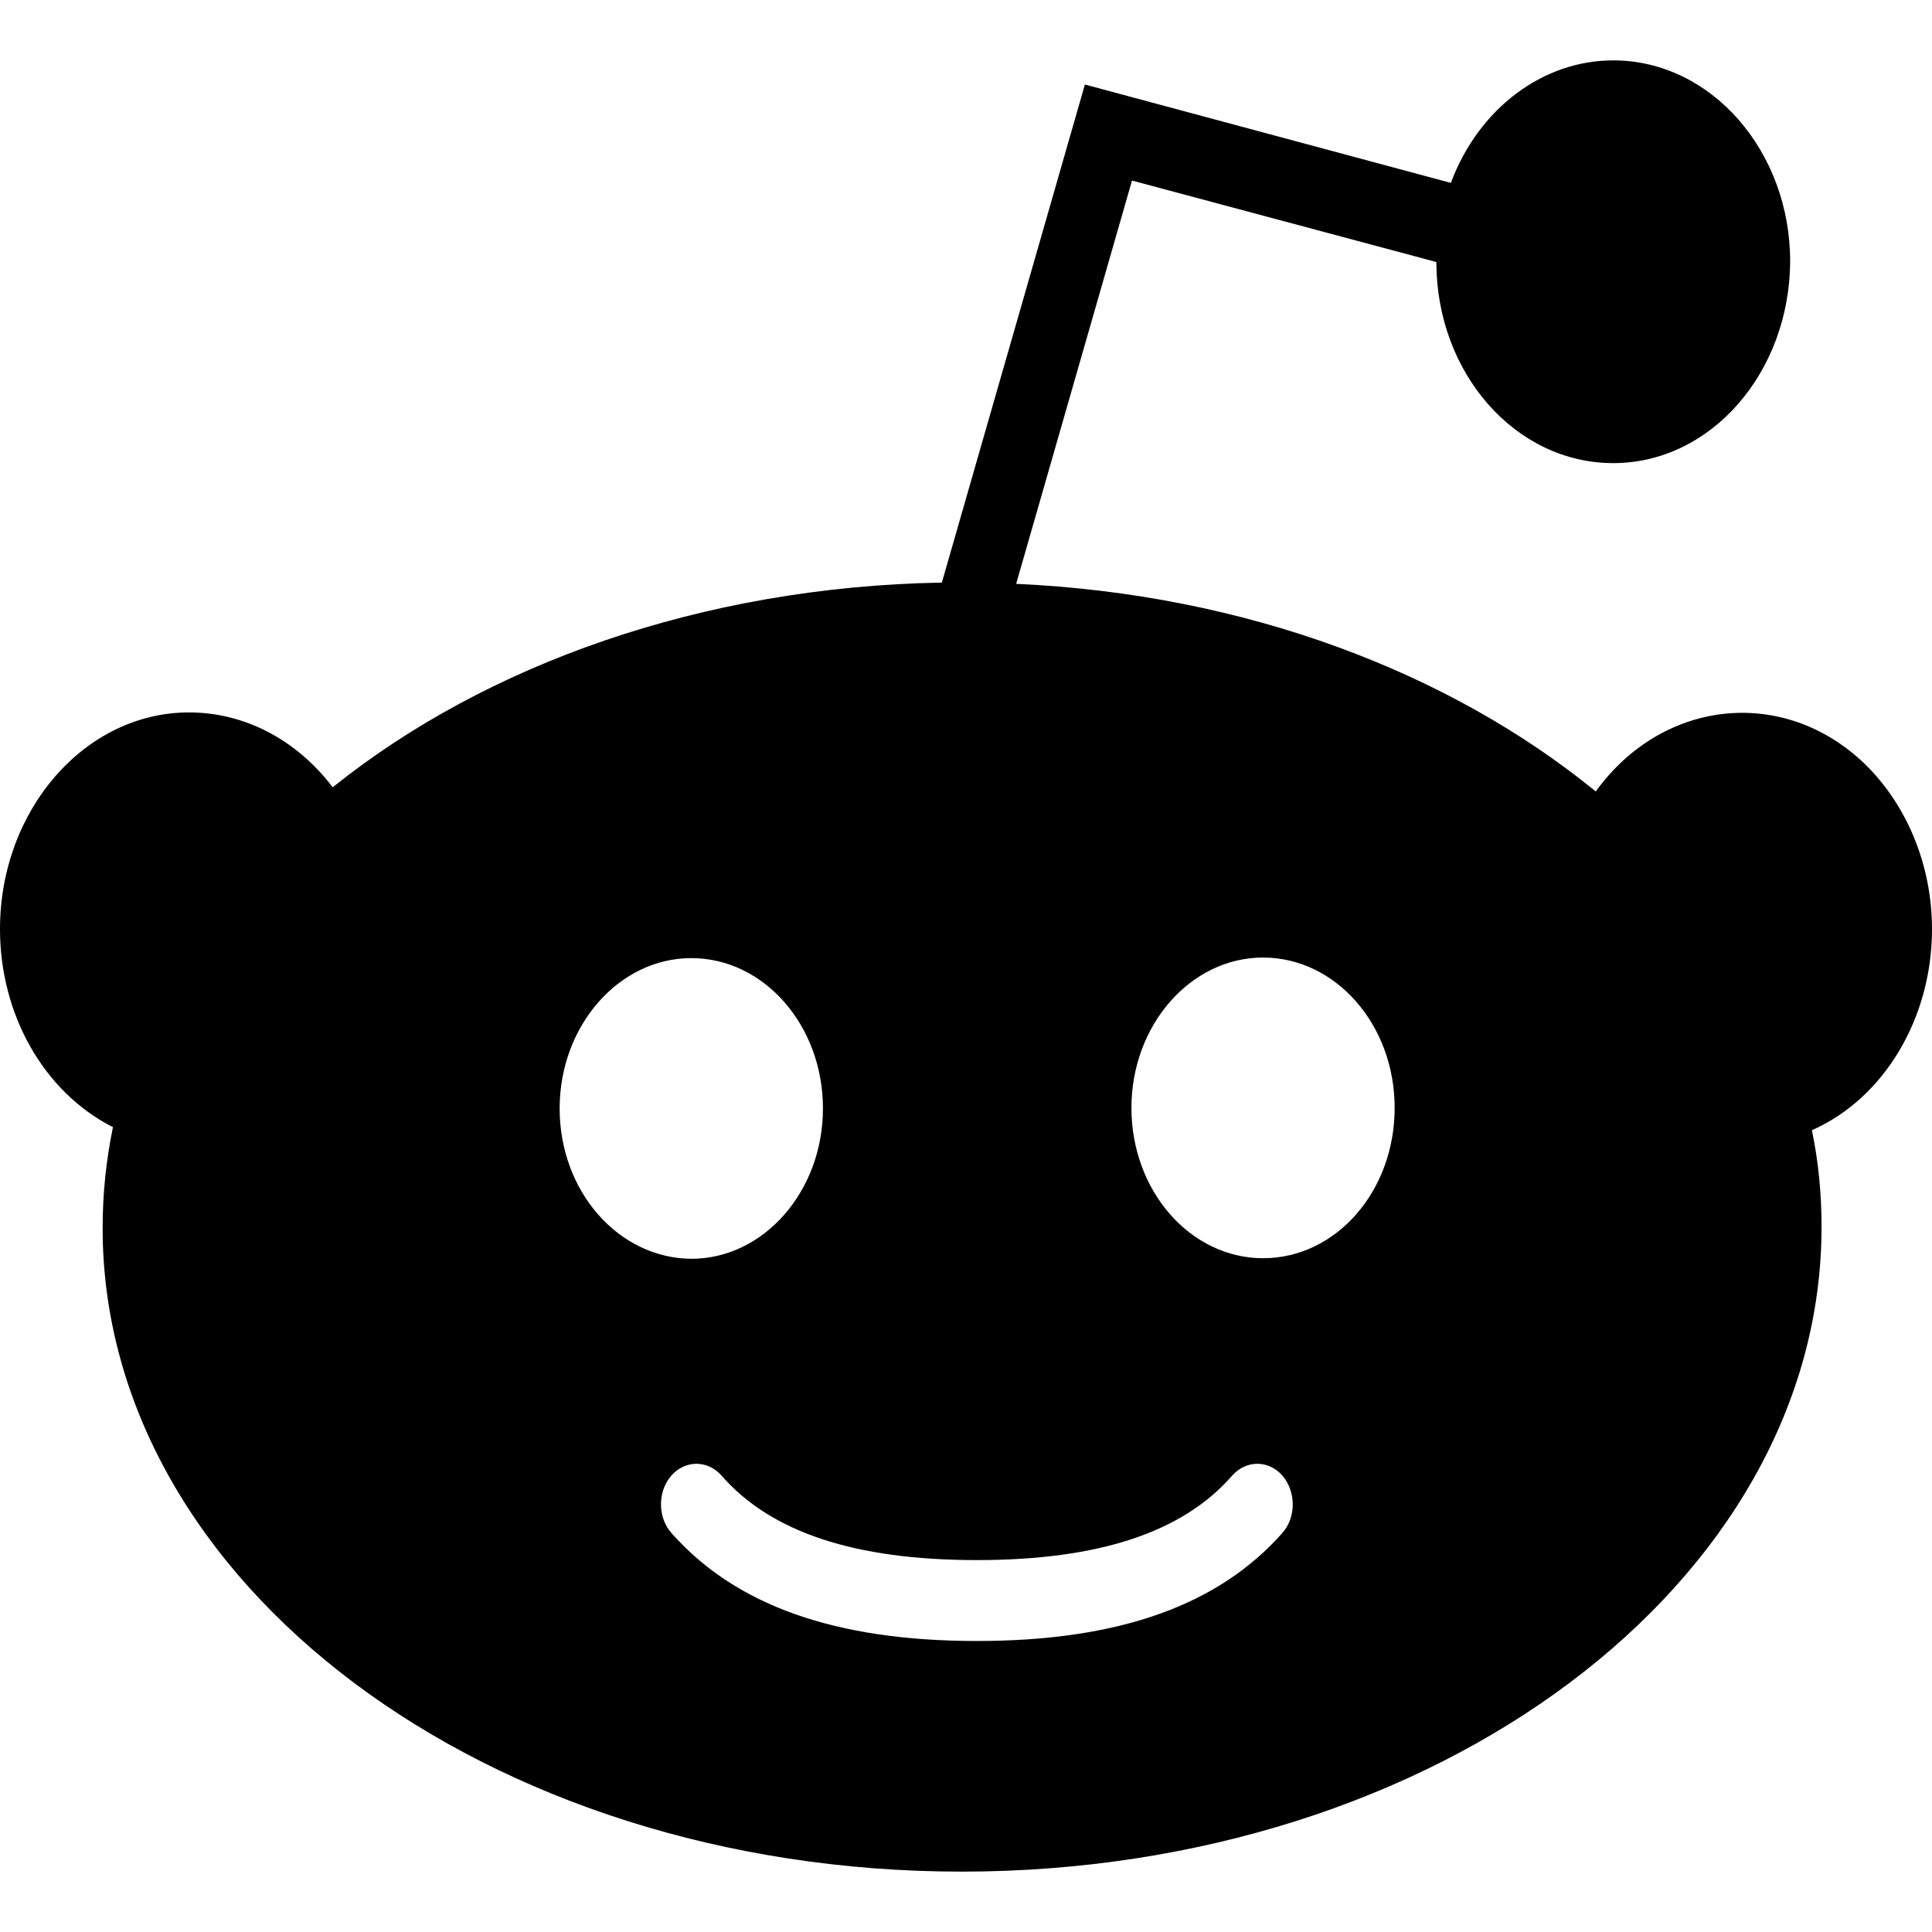 <svg width="24" height="24" viewBox="0 0 24 24" fill="none" xmlns="http://www.w3.org/2000/svg"><path d="M24 11.543C24 10.725 23.67 9.953 23.115 9.443C22.11 8.527 20.64 8.7 19.823 9.832C18.015 8.355 15.473 7.38 12.623 7.253L14.062 2.243L17.843 3.255C17.843 4.635 18.825 5.753 20.04 5.753C21.255 5.753 22.23 4.628 22.238 3.248C22.238 1.875 21.255 0.75 20.04 0.75C19.163 0.75 18.367 1.35 18.023 2.272L13.477 1.05L11.7 7.237C8.715 7.29 6.03 8.258 4.133 9.78C3.683 9.188 3.038 8.85 2.348 8.85C1.058 8.85 0 10.057 0 11.543C0 12.607 0.547 13.568 1.403 14.002C1.32 14.408 1.275 14.82 1.275 15.248C1.268 19.665 6.053 23.25 11.947 23.25C17.843 23.25 22.628 19.665 22.628 15.24C22.628 14.835 22.59 14.43 22.508 14.04C23.407 13.643 24 12.645 24 11.543ZM6.952 13.77C6.952 12.742 7.688 11.902 8.588 11.902C9.488 11.902 10.223 12.735 10.223 13.77C10.223 14.797 9.488 15.637 8.588 15.637C7.68 15.63 6.952 14.797 6.952 13.77ZM15.93 19.043C15.135 19.942 13.898 20.385 12.135 20.385C10.373 20.385 9.135 19.942 8.34 19.043C8.168 18.848 8.168 18.525 8.34 18.33C8.512 18.135 8.79 18.135 8.963 18.33C9.578 19.035 10.62 19.38 12.135 19.38C13.65 19.38 14.693 19.035 15.307 18.33C15.48 18.135 15.758 18.135 15.93 18.33C16.102 18.532 16.102 18.848 15.93 19.043ZM15.69 15.63C14.79 15.63 14.055 14.797 14.055 13.762C14.055 12.735 14.79 11.895 15.69 11.895C16.59 11.895 17.325 12.727 17.325 13.762C17.325 14.797 16.598 15.63 15.69 15.63Z" fill="#000000"/></svg>
